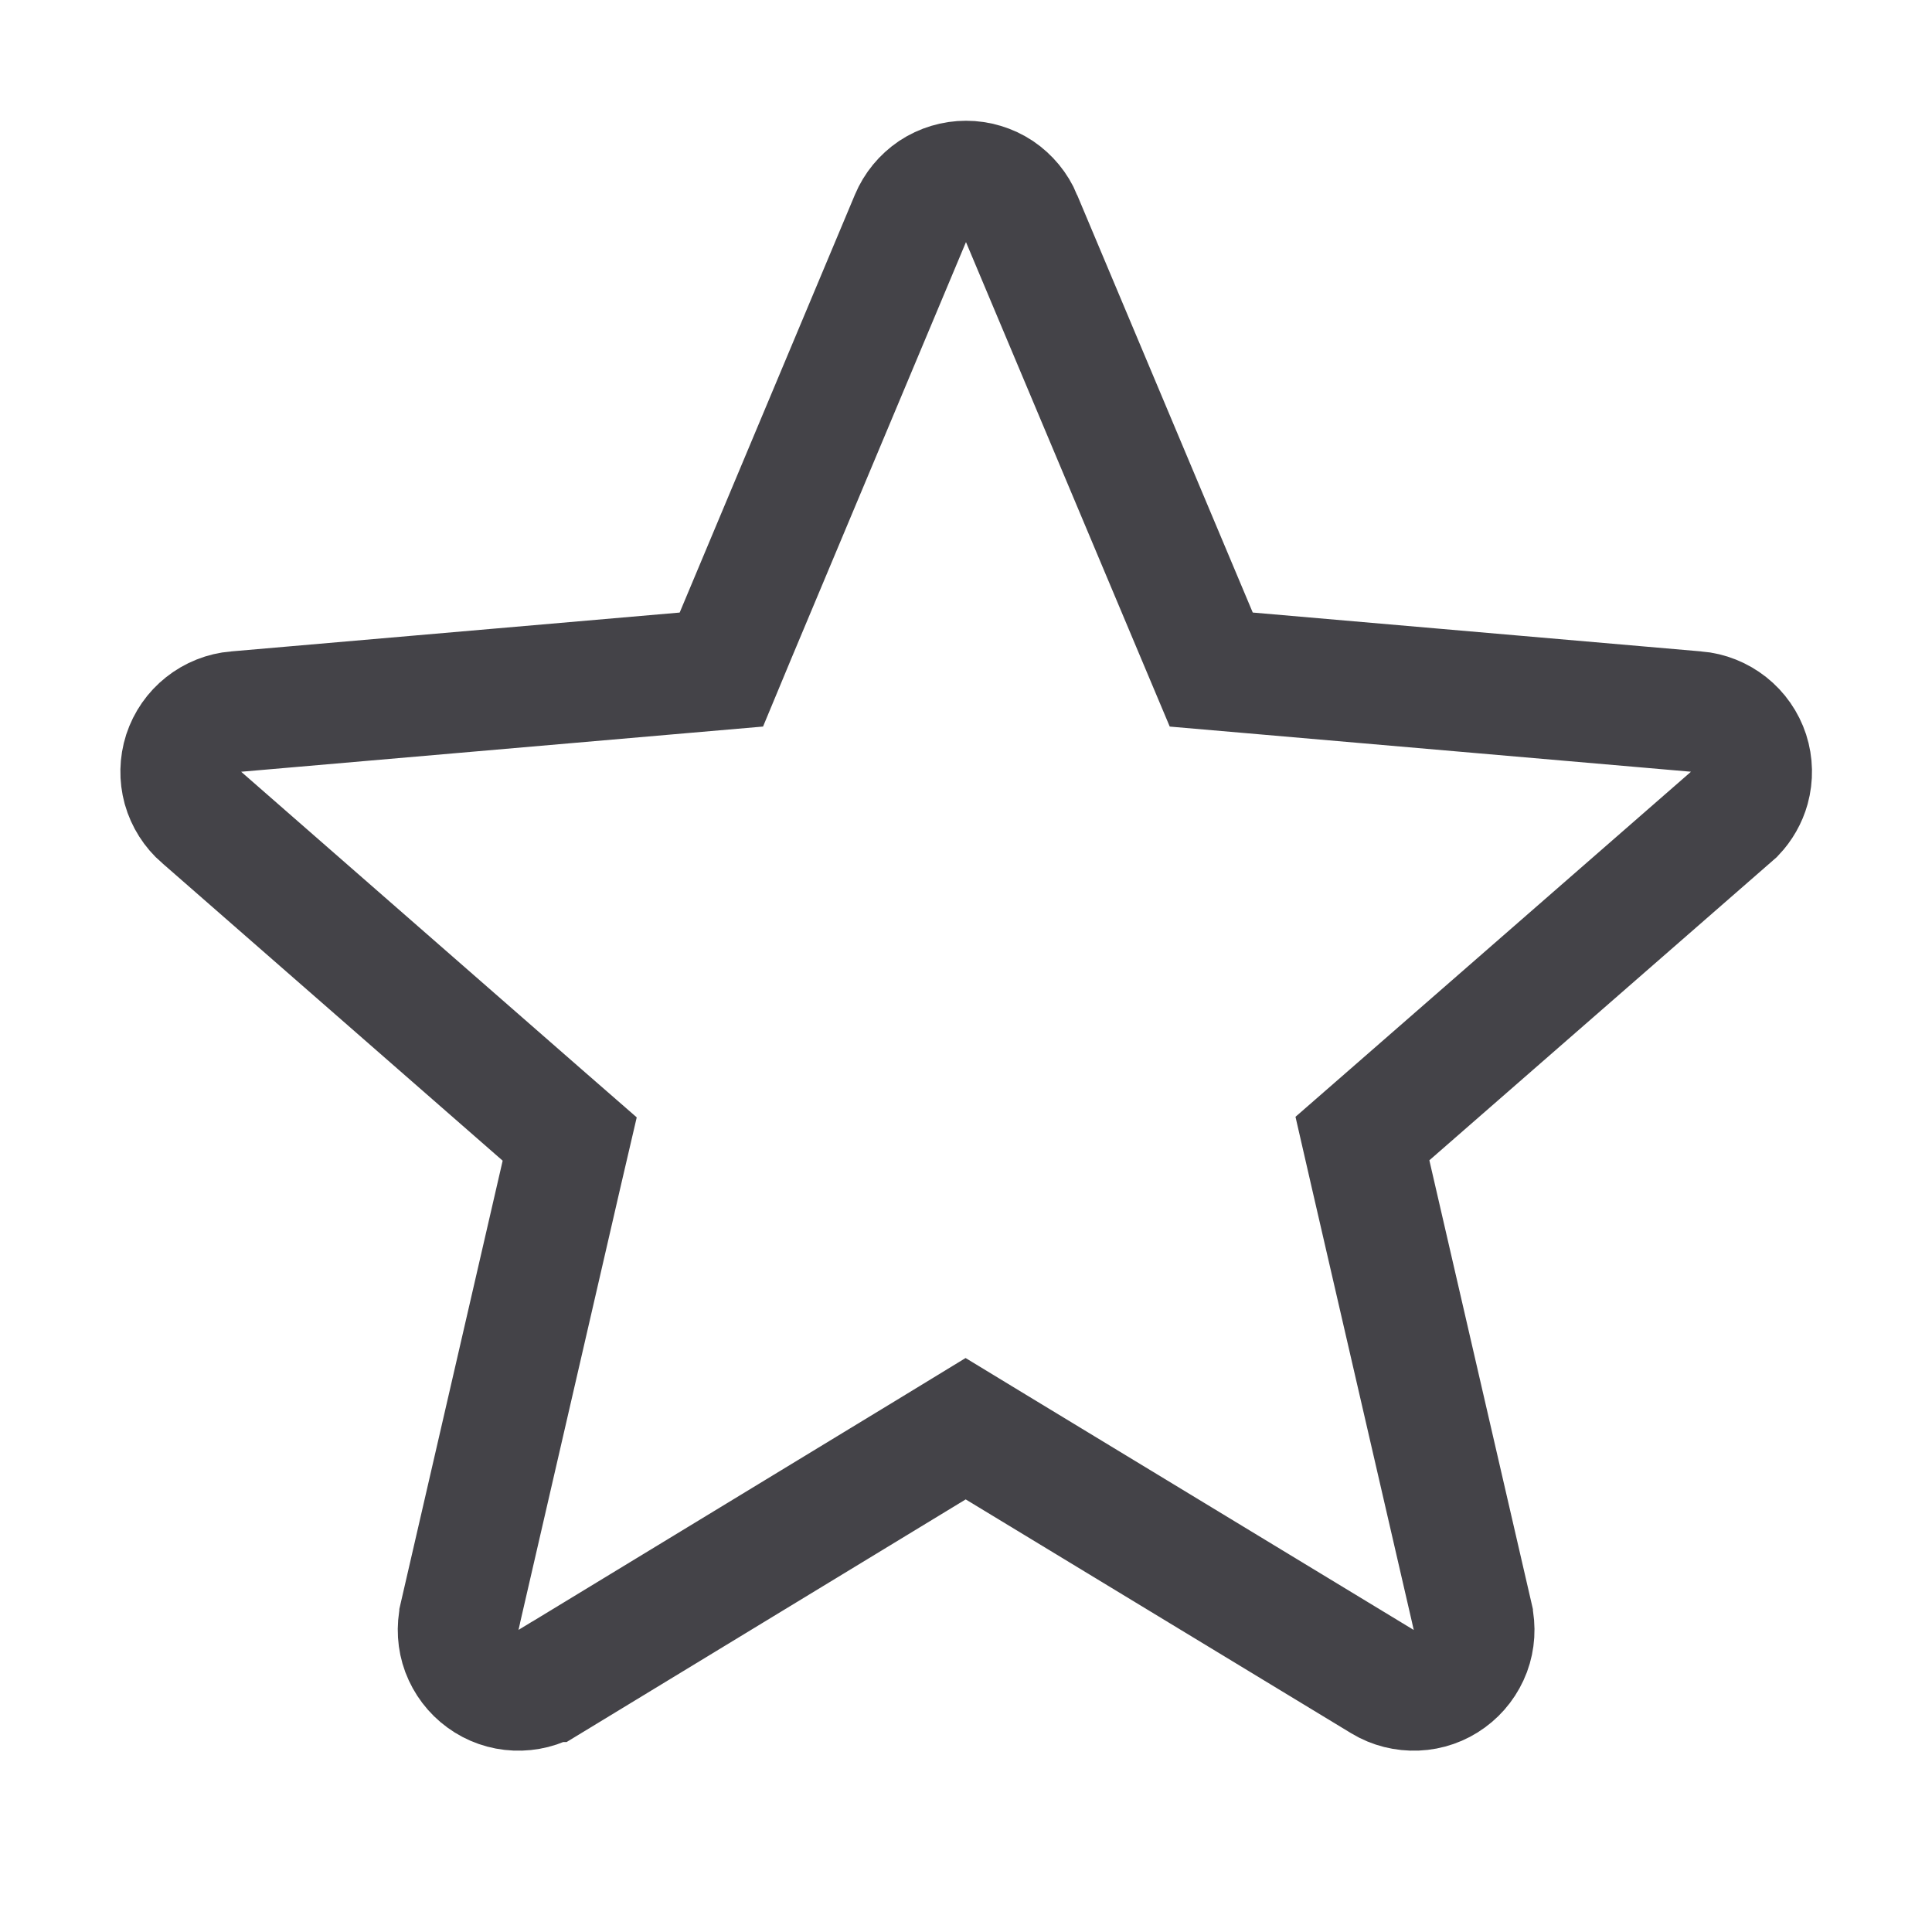 <svg viewBox="0 0 16 16" fill="none" xmlns="http://www.w3.org/2000/svg">
  <path
    d="M14.368 6.737L14.328 6.772L11.509 9.232L11.283 9.429L11.35 9.721L12.195 13.384L12.195 13.385C12.217 13.481 12.211 13.581 12.177 13.673C12.142 13.765 12.082 13.845 12.002 13.903C11.923 13.961 11.828 13.994 11.73 13.998C11.632 14.002 11.534 13.978 11.45 13.927C11.45 13.927 11.45 13.927 11.45 13.927L8.257 11.99L7.997 11.832L7.738 11.99L4.552 13.927C4.552 13.927 4.551 13.927 4.551 13.927C4.467 13.978 4.37 14.002 4.272 13.998C4.174 13.994 4.079 13.961 4 13.903C3.92 13.845 3.86 13.765 3.825 13.673C3.791 13.581 3.785 13.481 3.807 13.385L3.807 13.383L4.65 9.725L4.718 9.433L4.492 9.236L1.673 6.772L1.673 6.772L1.67 6.77C1.596 6.706 1.542 6.621 1.515 6.526C1.489 6.431 1.491 6.331 1.521 6.237C1.552 6.143 1.609 6.061 1.686 6C1.763 5.939 1.857 5.901 1.955 5.893L1.956 5.893L5.673 5.571L5.974 5.545L6.09 5.266L7.541 1.806L7.541 1.806C7.579 1.715 7.643 1.638 7.724 1.583C7.806 1.529 7.902 1.5 8 1.5C8.098 1.5 8.194 1.529 8.276 1.583C8.357 1.638 8.421 1.715 8.459 1.806L8.459 1.807L9.914 5.267L10.031 5.545L10.332 5.571L14.047 5.893L14.048 5.893C14.146 5.901 14.24 5.939 14.317 6C14.394 6.061 14.451 6.143 14.482 6.237C14.512 6.331 14.514 6.431 14.488 6.526C14.466 6.605 14.424 6.678 14.368 6.737Z"
    stroke="#444348" />
</svg>